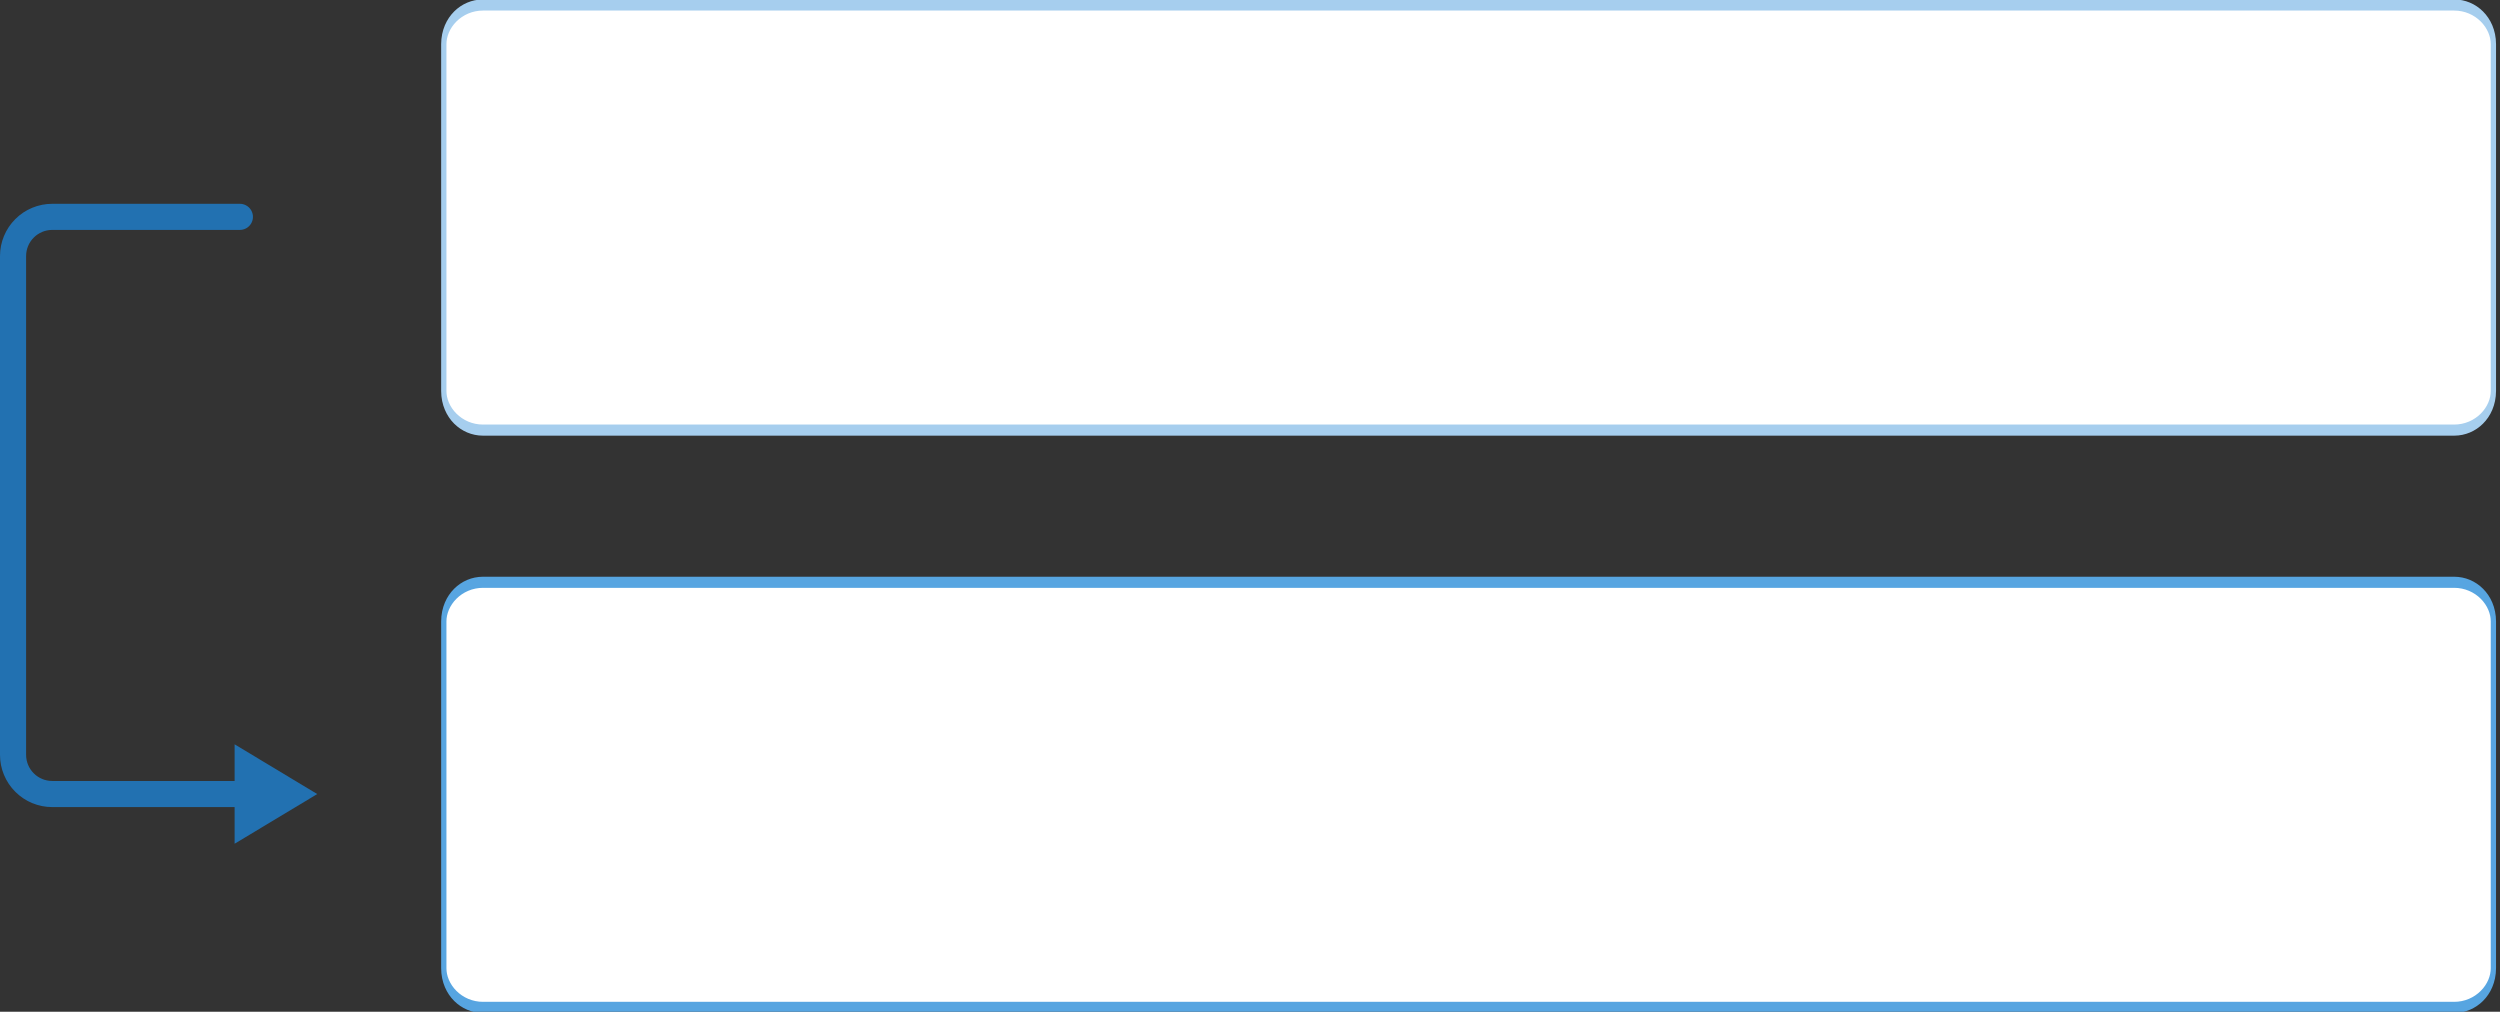 <?xml version="1.0" encoding="UTF-8" standalone="no"?>
<!DOCTYPE svg PUBLIC "-//W3C//DTD SVG 1.1//EN" "http://www.w3.org/Graphics/SVG/1.1/DTD/svg11.dtd">
<svg width="100%" height="100%" viewBox="0 0 383 155" version="1.1" xmlns="http://www.w3.org/2000/svg" xmlns:xlink="http://www.w3.org/1999/xlink" xml:space="preserve" xmlns:serif="http://www.serif.com/" style="fill-rule:evenodd;clip-rule:evenodd;stroke-linecap:round;stroke-linejoin:round;stroke-miterlimit:1.5;">
    <rect x="0" y="0" width="383" height="155" fill="#333333" stroke="none"/>
    <g transform="matrix(0.923,0,0,0.782,-895.599,-571.522)">
        <g transform="matrix(0.516,0,0,1.279,660.931,65.47)">
            <path d="M1401.62,527C1401.62,523.689 1395.97,521 1389.01,521L754.94,521C747.982,521 742.333,523.689 742.333,527L742.333,580.113C742.333,583.424 747.982,586.113 754.94,586.113L1389.01,586.113C1395.97,586.113 1401.62,583.424 1401.62,580.113L1401.62,527Z" style="fill:white;stroke:rgb(166,206,238);stroke-width:1.7px;"/>
        </g>
        <g transform="matrix(0.516,0,0,1.279,660.931,178.562)">
            <path d="M1401.62,527C1401.62,523.689 1395.97,521 1389.01,521L754.94,521C747.982,521 742.333,523.689 742.333,527L742.333,580.113C742.333,583.424 747.982,586.113 754.94,586.113L1389.01,586.113C1395.97,586.113 1401.62,583.424 1401.62,580.113L1401.62,527Z" style="fill:white;stroke:rgb(87,165,225);stroke-width:1.7px;"/>
        </g>
    </g>
    <g id="Layer1" transform="matrix(1,0,0,1,-1013.25,-712.833)">
        <path d="M1050,746.056L1021.25,746.056C1019.66,746.056 1018.13,746.688 1017.01,747.813C1015.88,748.938 1015.25,750.464 1015.25,752.056C1015.25,768.186 1015.25,812.348 1015.25,828.478C1015.25,830.069 1015.88,831.596 1017.01,832.721C1018.13,833.846 1019.66,834.478 1021.25,834.478C1031.19,834.478 1050,834.478 1050,834.478" style="fill:none;stroke:rgb(34,113,177);stroke-width:4px;stroke-linecap:butt;"/>
        <g transform="matrix(-1.83697e-16,1,-1,-1.83697e-16,1886.68,-216.377)">
            <path d="M1050.86,824.832L1058.47,837.487L1043.24,837.487L1050.86,824.832Z" style="fill:rgb(34,113,177);"/>
        </g>
    </g>
</svg>
